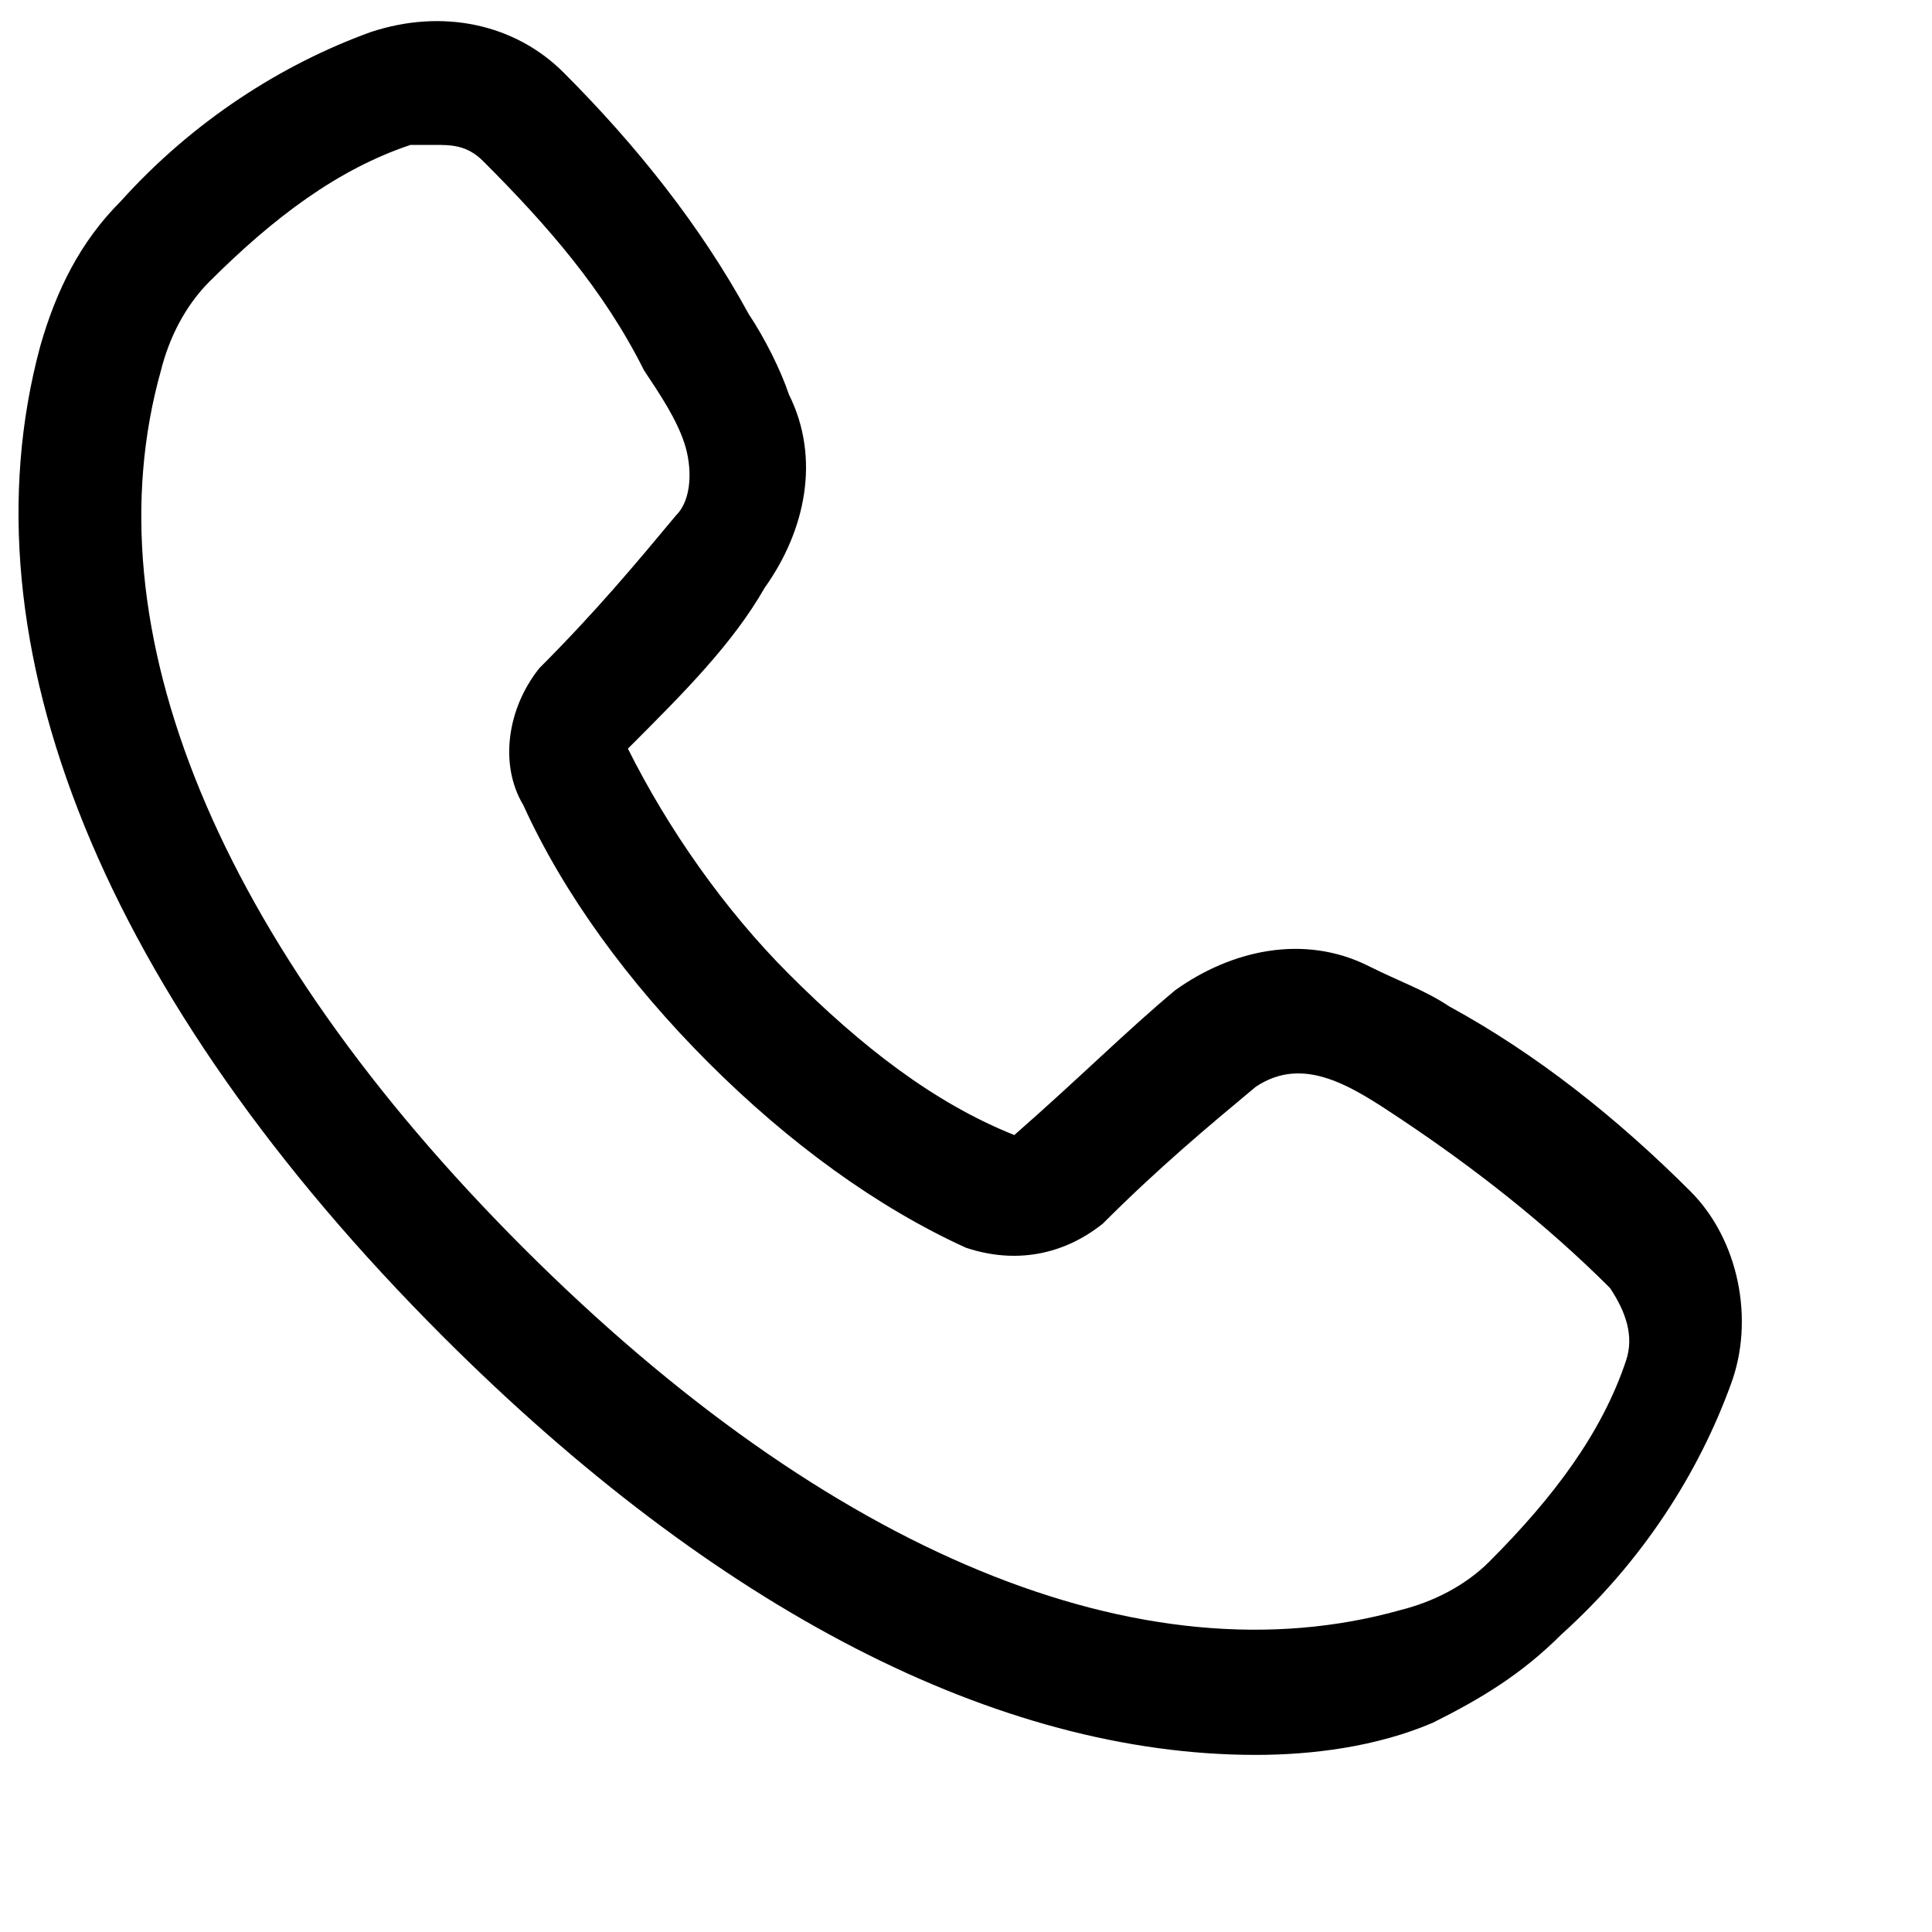 <svg xmlns="http://www.w3.org/2000/svg" width="24" height="24" baseProfile="full" viewBox="0 0 24 24"><g clip-path="url(#a)"><path d="M15.6 21.8c-3.2 0-6.7-1.8-10.1-5.2-4.2-4.2-6-8.6-5-12.3.2-.7.5-1.3 1-1.8.9-1 2-1.7 3.1-2.1C5.5.1 6.4.3 7 .9c.9.9 1.7 1.9 2.3 3 .2.3.4.7.5 1 .4.8.2 1.7-.3 2.4-.4.7-1 1.3-1.7 2 .5 1 1.2 2 2 2.8.9.9 1.8 1.6 2.8 2 .8-.7 1.4-1.3 2-1.8.7-.5 1.6-.7 2.4-.3.4.2.7.3 1 .5 1.1.6 2.1 1.4 3 2.3.6.6.8 1.6.5 2.4-.4 1.1-1.1 2.2-2.1 3.1-.5.5-1 .8-1.6 1.1-.7.3-1.5.4-2.2.4ZM5.4 1.8h-.3c-.9.3-1.7.9-2.5 1.7-.3.3-.5.7-.6 1.1-.9 3.2.7 7.1 4.5 10.9 3.8 3.8 7.7 5.4 10.9 4.5.4-.1.8-.3 1.1-.6.8-.8 1.4-1.6 1.7-2.5.1-.3 0-.6-.2-.9-.8-.8-1.7-1.5-2.6-2.1-.3-.2-.6-.4-.9-.5-.3-.1-.6-.1-.9.1-.6.5-1.2 1-1.9 1.7-.5.4-1.1.5-1.7.3-1.1-.5-2.2-1.3-3.2-2.3-1-1-1.8-2.1-2.3-3.2-.3-.5-.2-1.2.2-1.7.7-.7 1.2-1.3 1.7-1.9.2-.2.2-.6.1-.9-.1-.3-.3-.6-.5-.9-.5-1-1.2-1.8-2-2.6-.2-.2-.4-.2-.6-.2Z"/></g><defs><clipPath id="a"><path d="M0 0h22v22H0z"/></clipPath></defs></svg>
